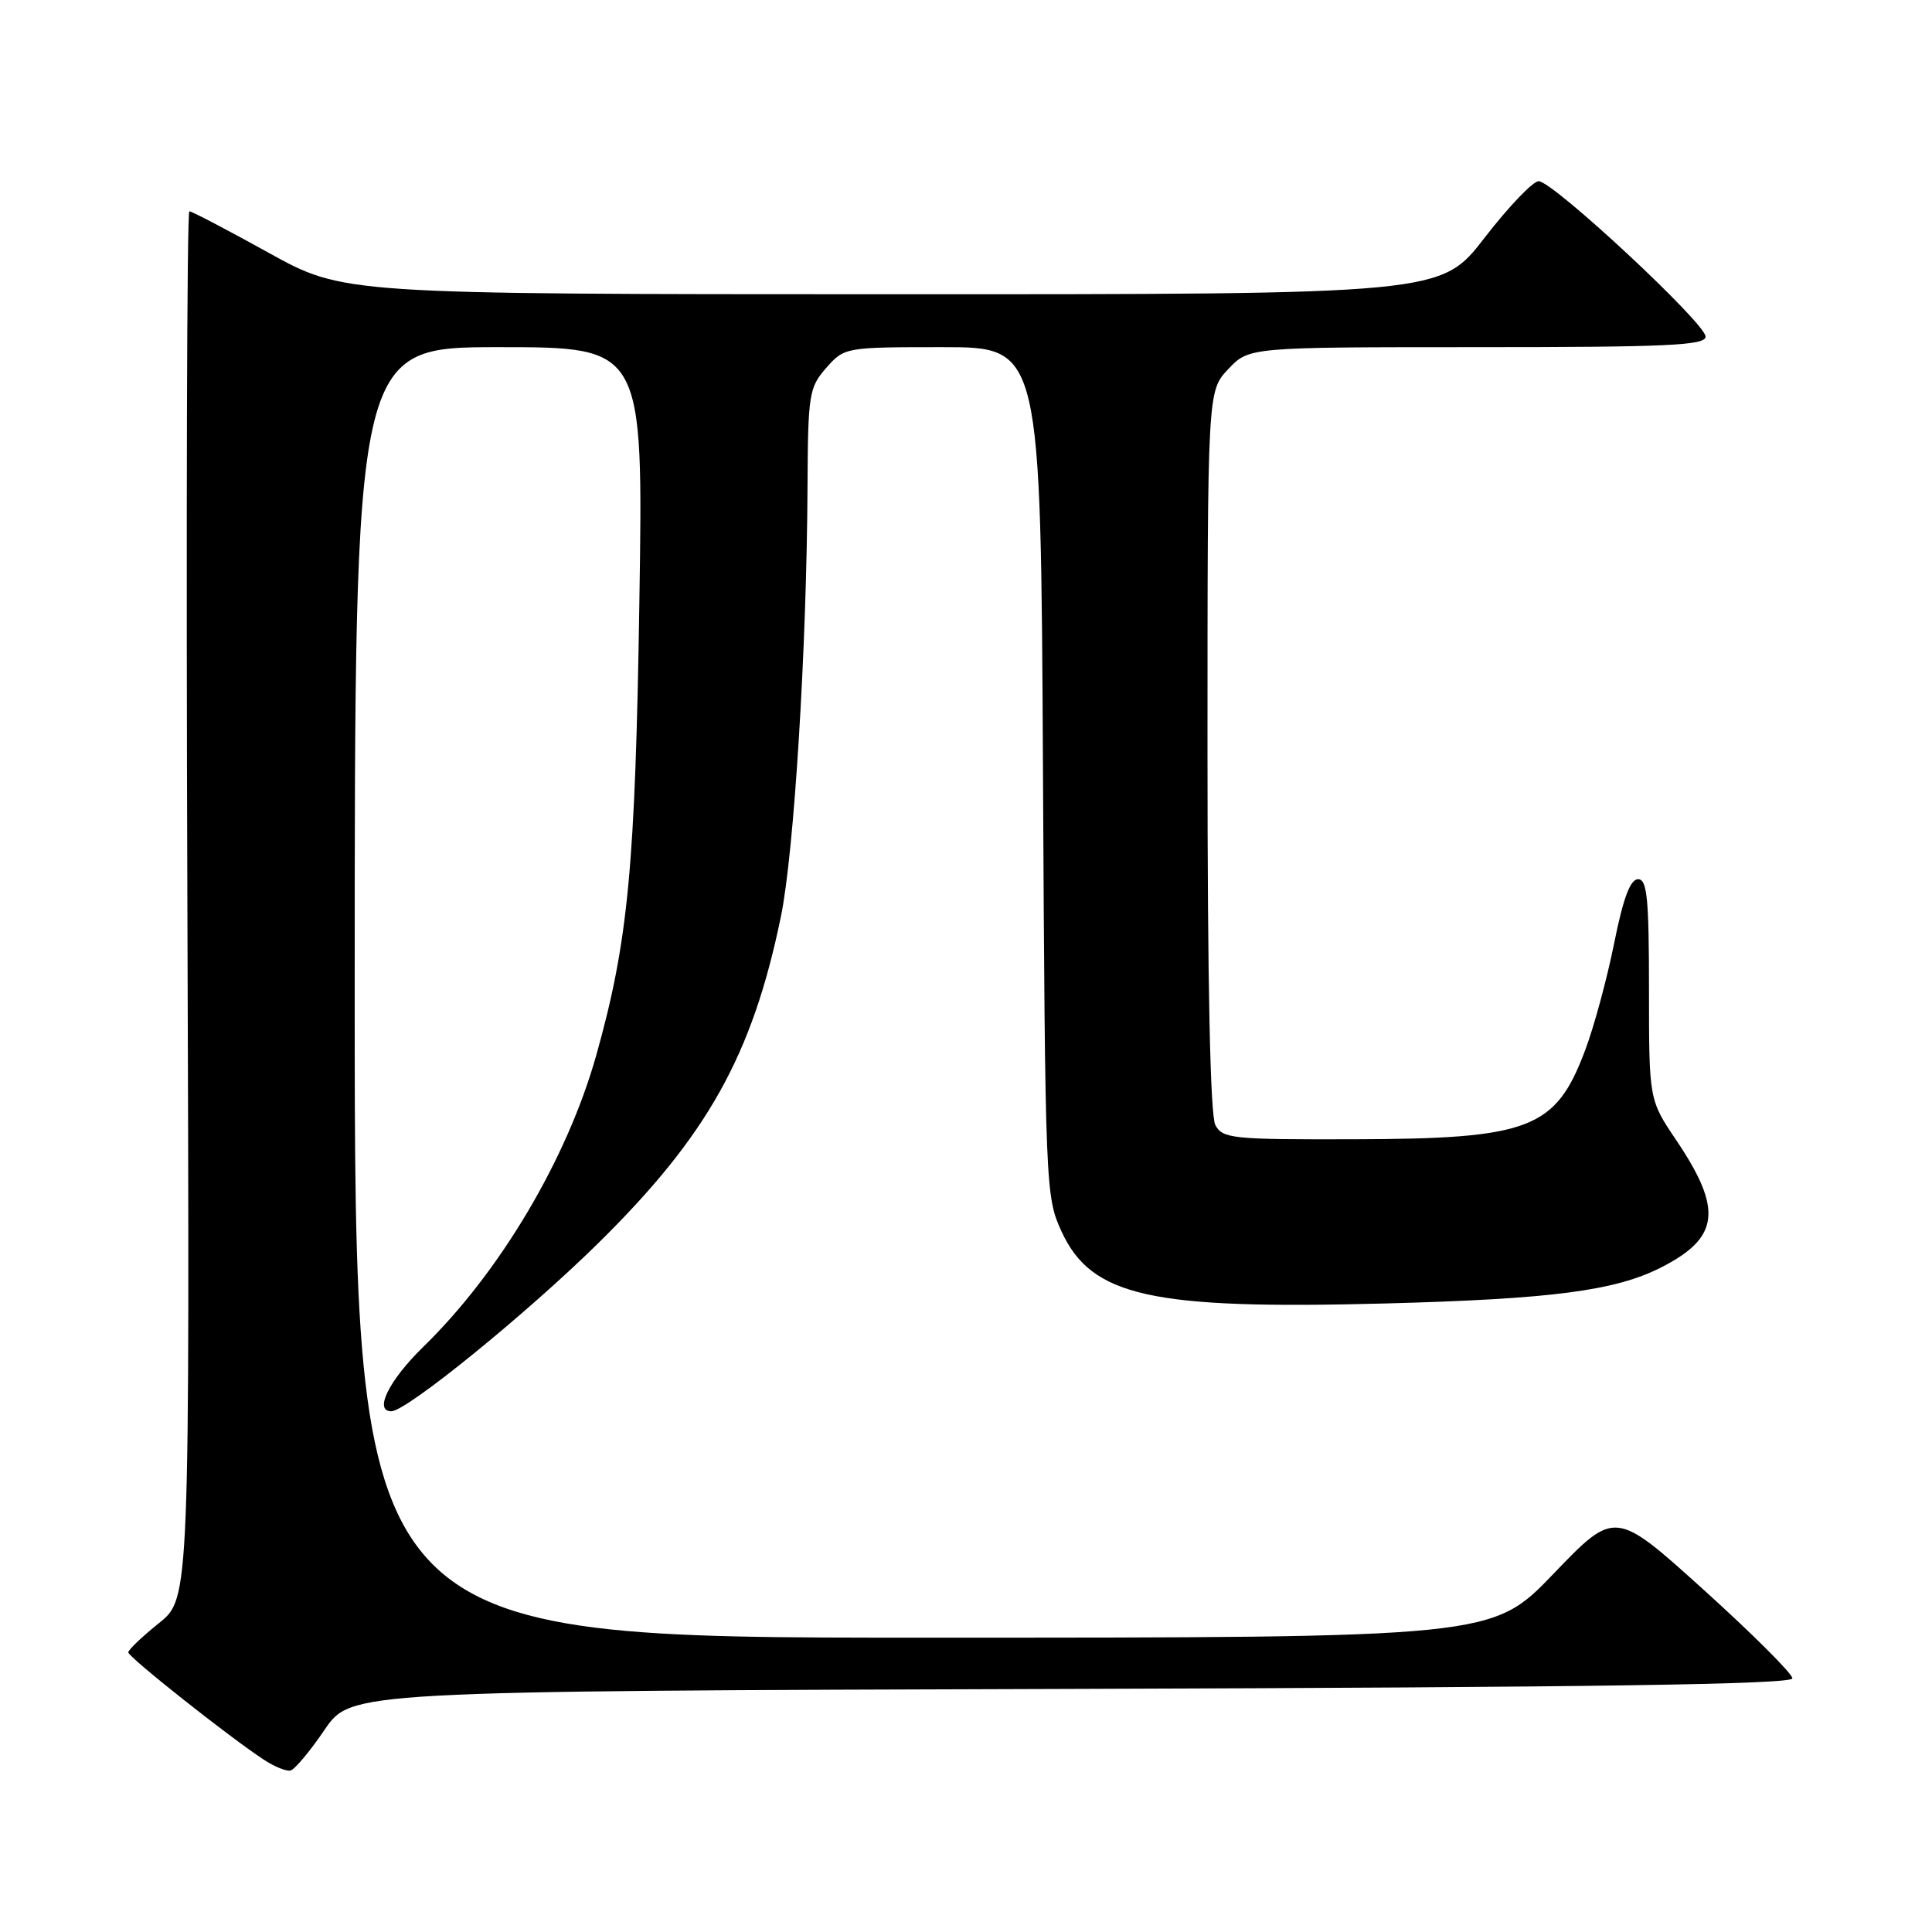 <?xml version="1.0" encoding="UTF-8" standalone="no"?>
<!DOCTYPE svg PUBLIC "-//W3C//DTD SVG 1.1//EN" "http://www.w3.org/Graphics/SVG/1.1/DTD/svg11.dtd" >
<svg xmlns="http://www.w3.org/2000/svg" xmlns:xlink="http://www.w3.org/1999/xlink" version="1.1" viewBox="0 0 256 256">
 <g >
 <path fill="currentColor"
d=" M 43.00 229.22 C 46.50 224.08 46.50 224.08 142.00 223.79 C 211.32 223.58 237.50 223.19 237.50 222.39 C 237.50 221.77 232.21 216.50 225.75 210.66 C 214.00 200.05 214.00 200.05 205.86 208.52 C 197.72 217.00 197.72 217.00 122.36 217.00 C 47.00 217.00 47.00 217.00 47.00 131.50 C 47.00 46.00 47.00 46.00 66.12 46.00 C 85.24 46.00 85.24 46.00 84.72 79.75 C 84.18 114.87 83.24 124.77 79.01 139.82 C 75.15 153.55 66.25 168.56 56.09 178.46 C 51.55 182.89 49.51 187.00 51.85 187.00 C 53.87 187.00 69.75 174.10 79.28 164.72 C 93.74 150.47 99.68 139.85 103.47 121.47 C 105.22 113.03 106.90 85.80 107.00 64.50 C 107.06 52.21 107.20 51.35 109.48 48.75 C 111.89 46.02 111.98 46.00 124.91 46.00 C 137.91 46.00 137.91 46.00 138.20 102.25 C 138.49 157.48 138.54 158.58 140.66 163.18 C 144.64 171.79 152.45 173.53 183.44 172.72 C 205.64 172.13 214.05 171.04 220.15 167.92 C 227.85 163.99 228.29 160.26 222.13 151.11 C 218.50 145.73 218.50 145.73 218.50 131.11 C 218.50 119.00 218.25 116.50 217.05 116.50 C 216.02 116.50 215.08 119.02 213.88 125.00 C 212.94 129.68 211.22 136.03 210.06 139.11 C 206.13 149.61 202.78 150.90 179.29 150.96 C 163.26 151.00 162.00 150.87 161.04 149.07 C 160.36 147.81 160.00 130.41 160.00 99.48 C 160.00 51.82 160.00 51.82 162.75 48.91 C 165.49 46.00 165.49 46.00 195.75 46.00 C 221.01 46.00 226.00 45.77 226.00 44.60 C 226.00 42.84 205.76 24.00 203.88 24.01 C 203.12 24.01 199.90 27.38 196.71 31.51 C 190.93 39.00 190.93 39.00 118.21 38.99 C 45.50 38.98 45.50 38.98 35.59 33.49 C 30.14 30.47 25.42 28.00 25.09 28.00 C 24.77 28.00 24.65 69.35 24.83 119.89 C 25.15 211.78 25.15 211.78 21.08 215.06 C 18.83 216.86 17.00 218.61 17.00 218.95 C 17.00 219.57 30.31 230.12 34.96 233.17 C 36.36 234.09 37.95 234.74 38.50 234.60 C 39.05 234.47 41.08 232.05 43.00 229.22 Z "/>
</g>
</svg>